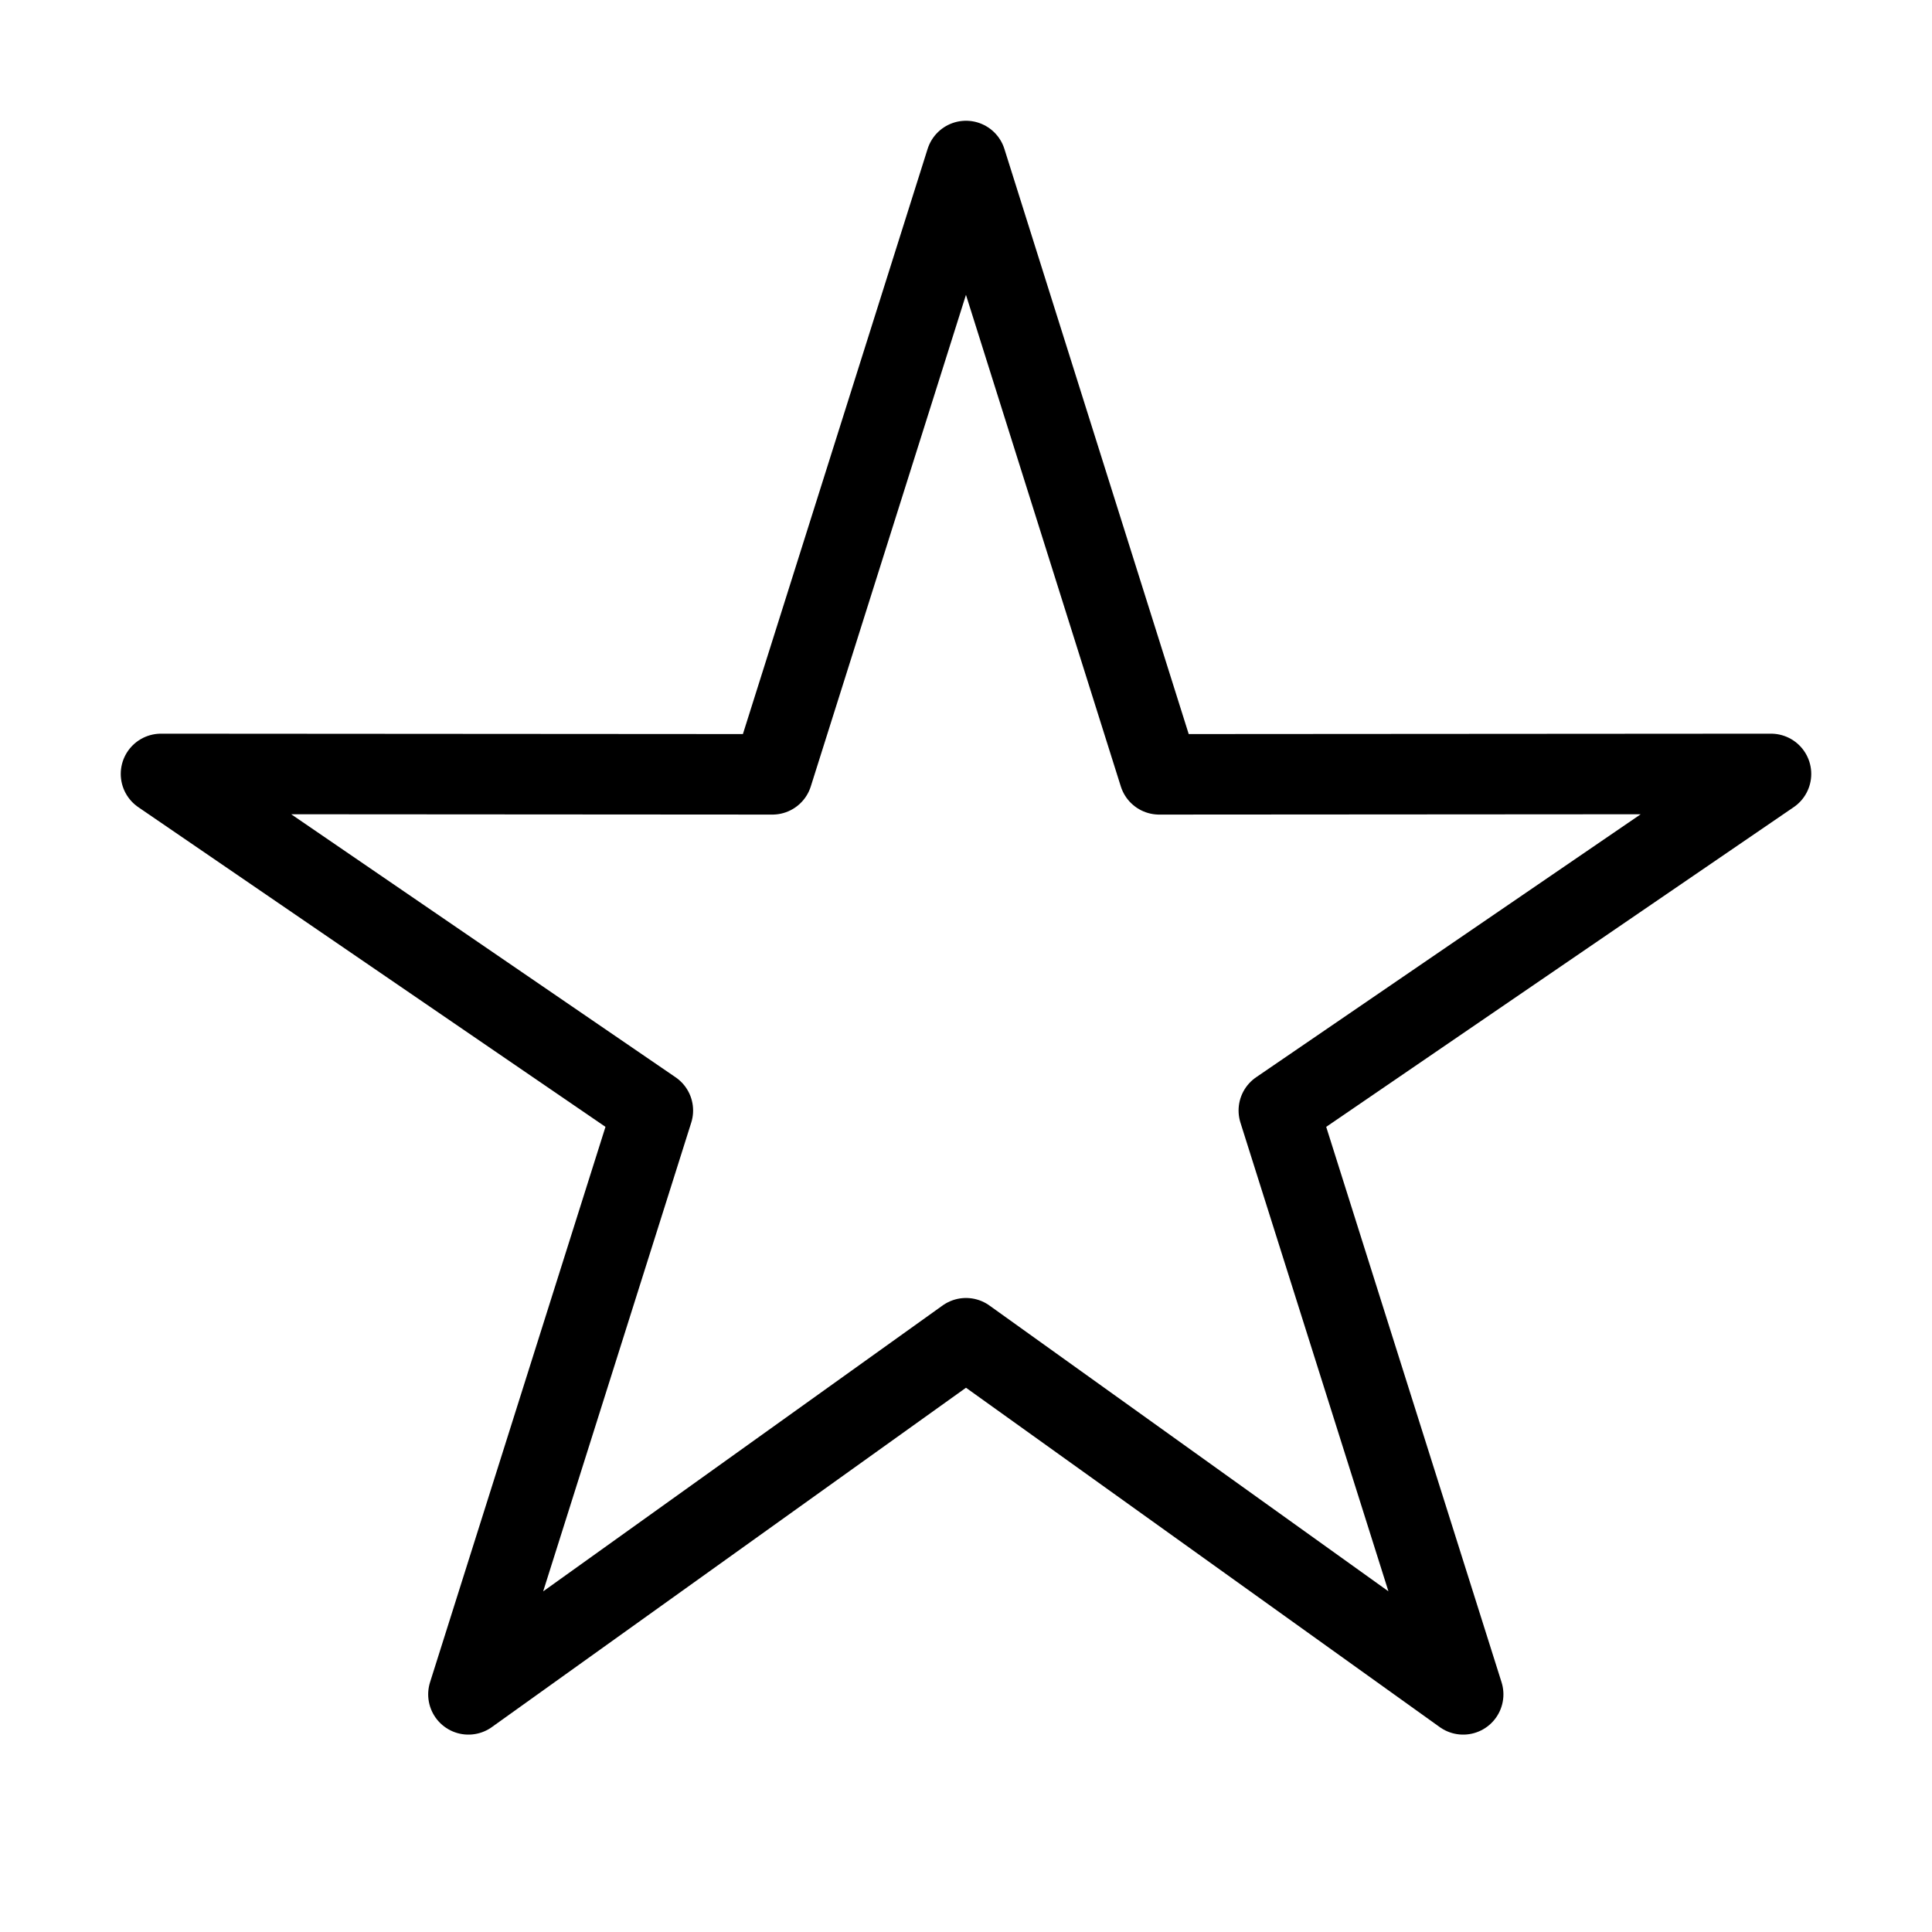 <svg width="24" height="24" viewBox="0 0 24 24" fill="none" xmlns="http://www.w3.org/2000/svg">
<path d="M12 2L14.4 9.619L22 9.614L15.886 13.795L18.176 21.048L12 16.624L5.819 21.048L8.11 13.795L2 9.614L9.595 9.619L12 2Z" stroke="black" stroke-miterlimit="10" stroke-linejoin="round"/>
</svg>
